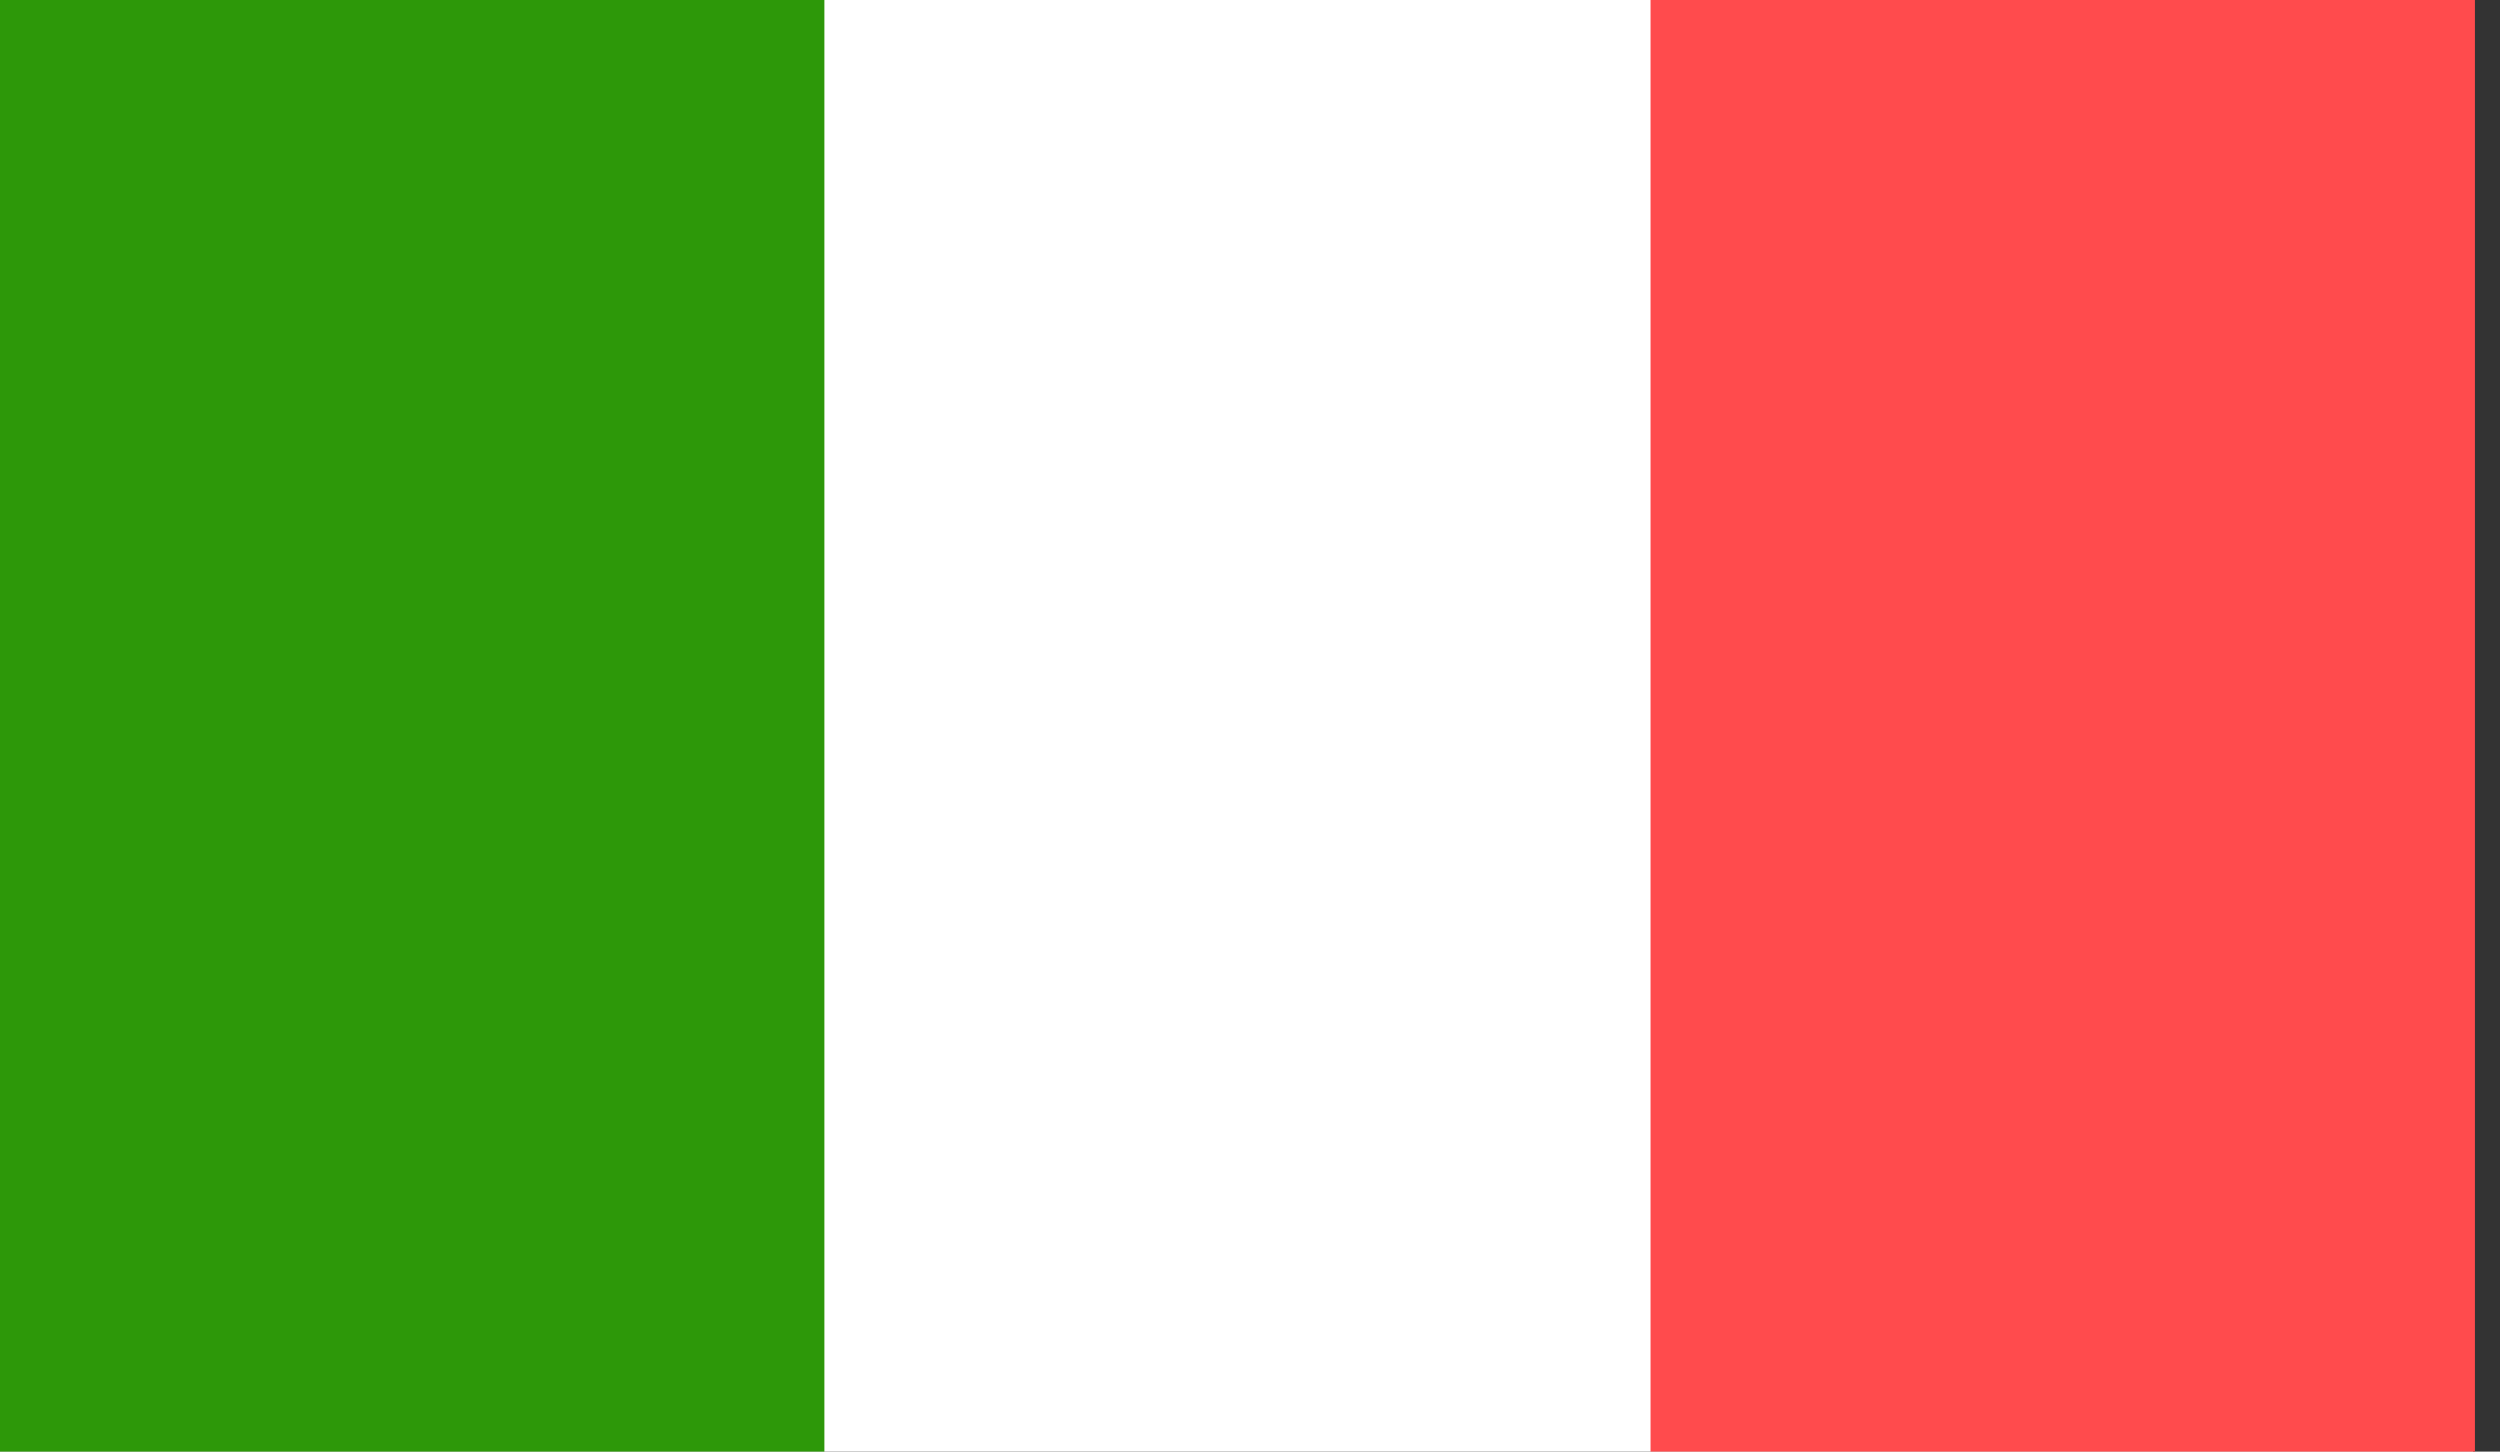 <svg width="93" height="54" viewBox="0 0 93 54" fill="none" xmlns="http://www.w3.org/2000/svg">
<rect x="0" y="0" width="93" height="54" fill="#333333" stroke="none"/>
<rect width="92" height="54" fill="white"/>
<rect width="30.667" height="54" fill="#2D9809"/>
<rect x="61.4" width="30.667" height="54" fill="#FF4B4D"/>
</svg>
